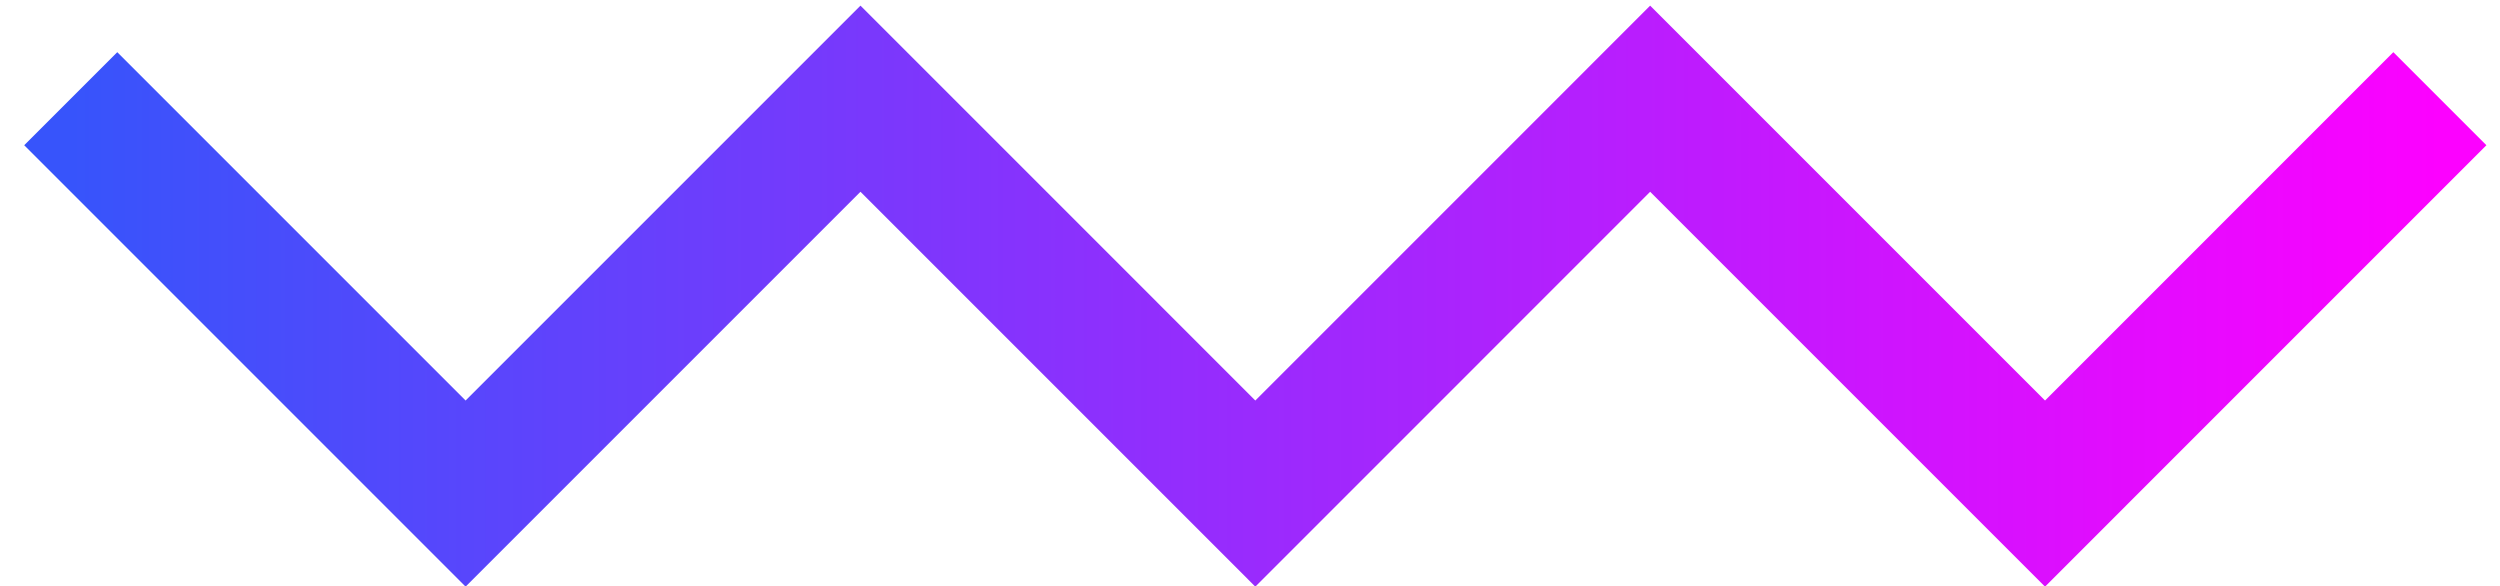 <svg xmlns="http://www.w3.org/2000/svg" width="81" height="19" viewBox="0 0 81 19" fill="none">
  <path d="M2.292 3.198L15.085 15.992L27.879 3.198L40.672 15.992L53.465 3.198L66.259 15.992L79.052 3.198" stroke="url(#paint0_linear_7_158)" stroke-width="4.264"/>
  <defs>
    <linearGradient id="paint0_linear_7_158" x1="2.292" y1="9.595" x2="79.052" y2="9.595" gradientUnits="userSpaceOnUse">
      <stop stop-color="#3754FB"/>
      <stop offset="1" stop-color="#FC01FF"/>
    </linearGradient>
  </defs>
</svg>